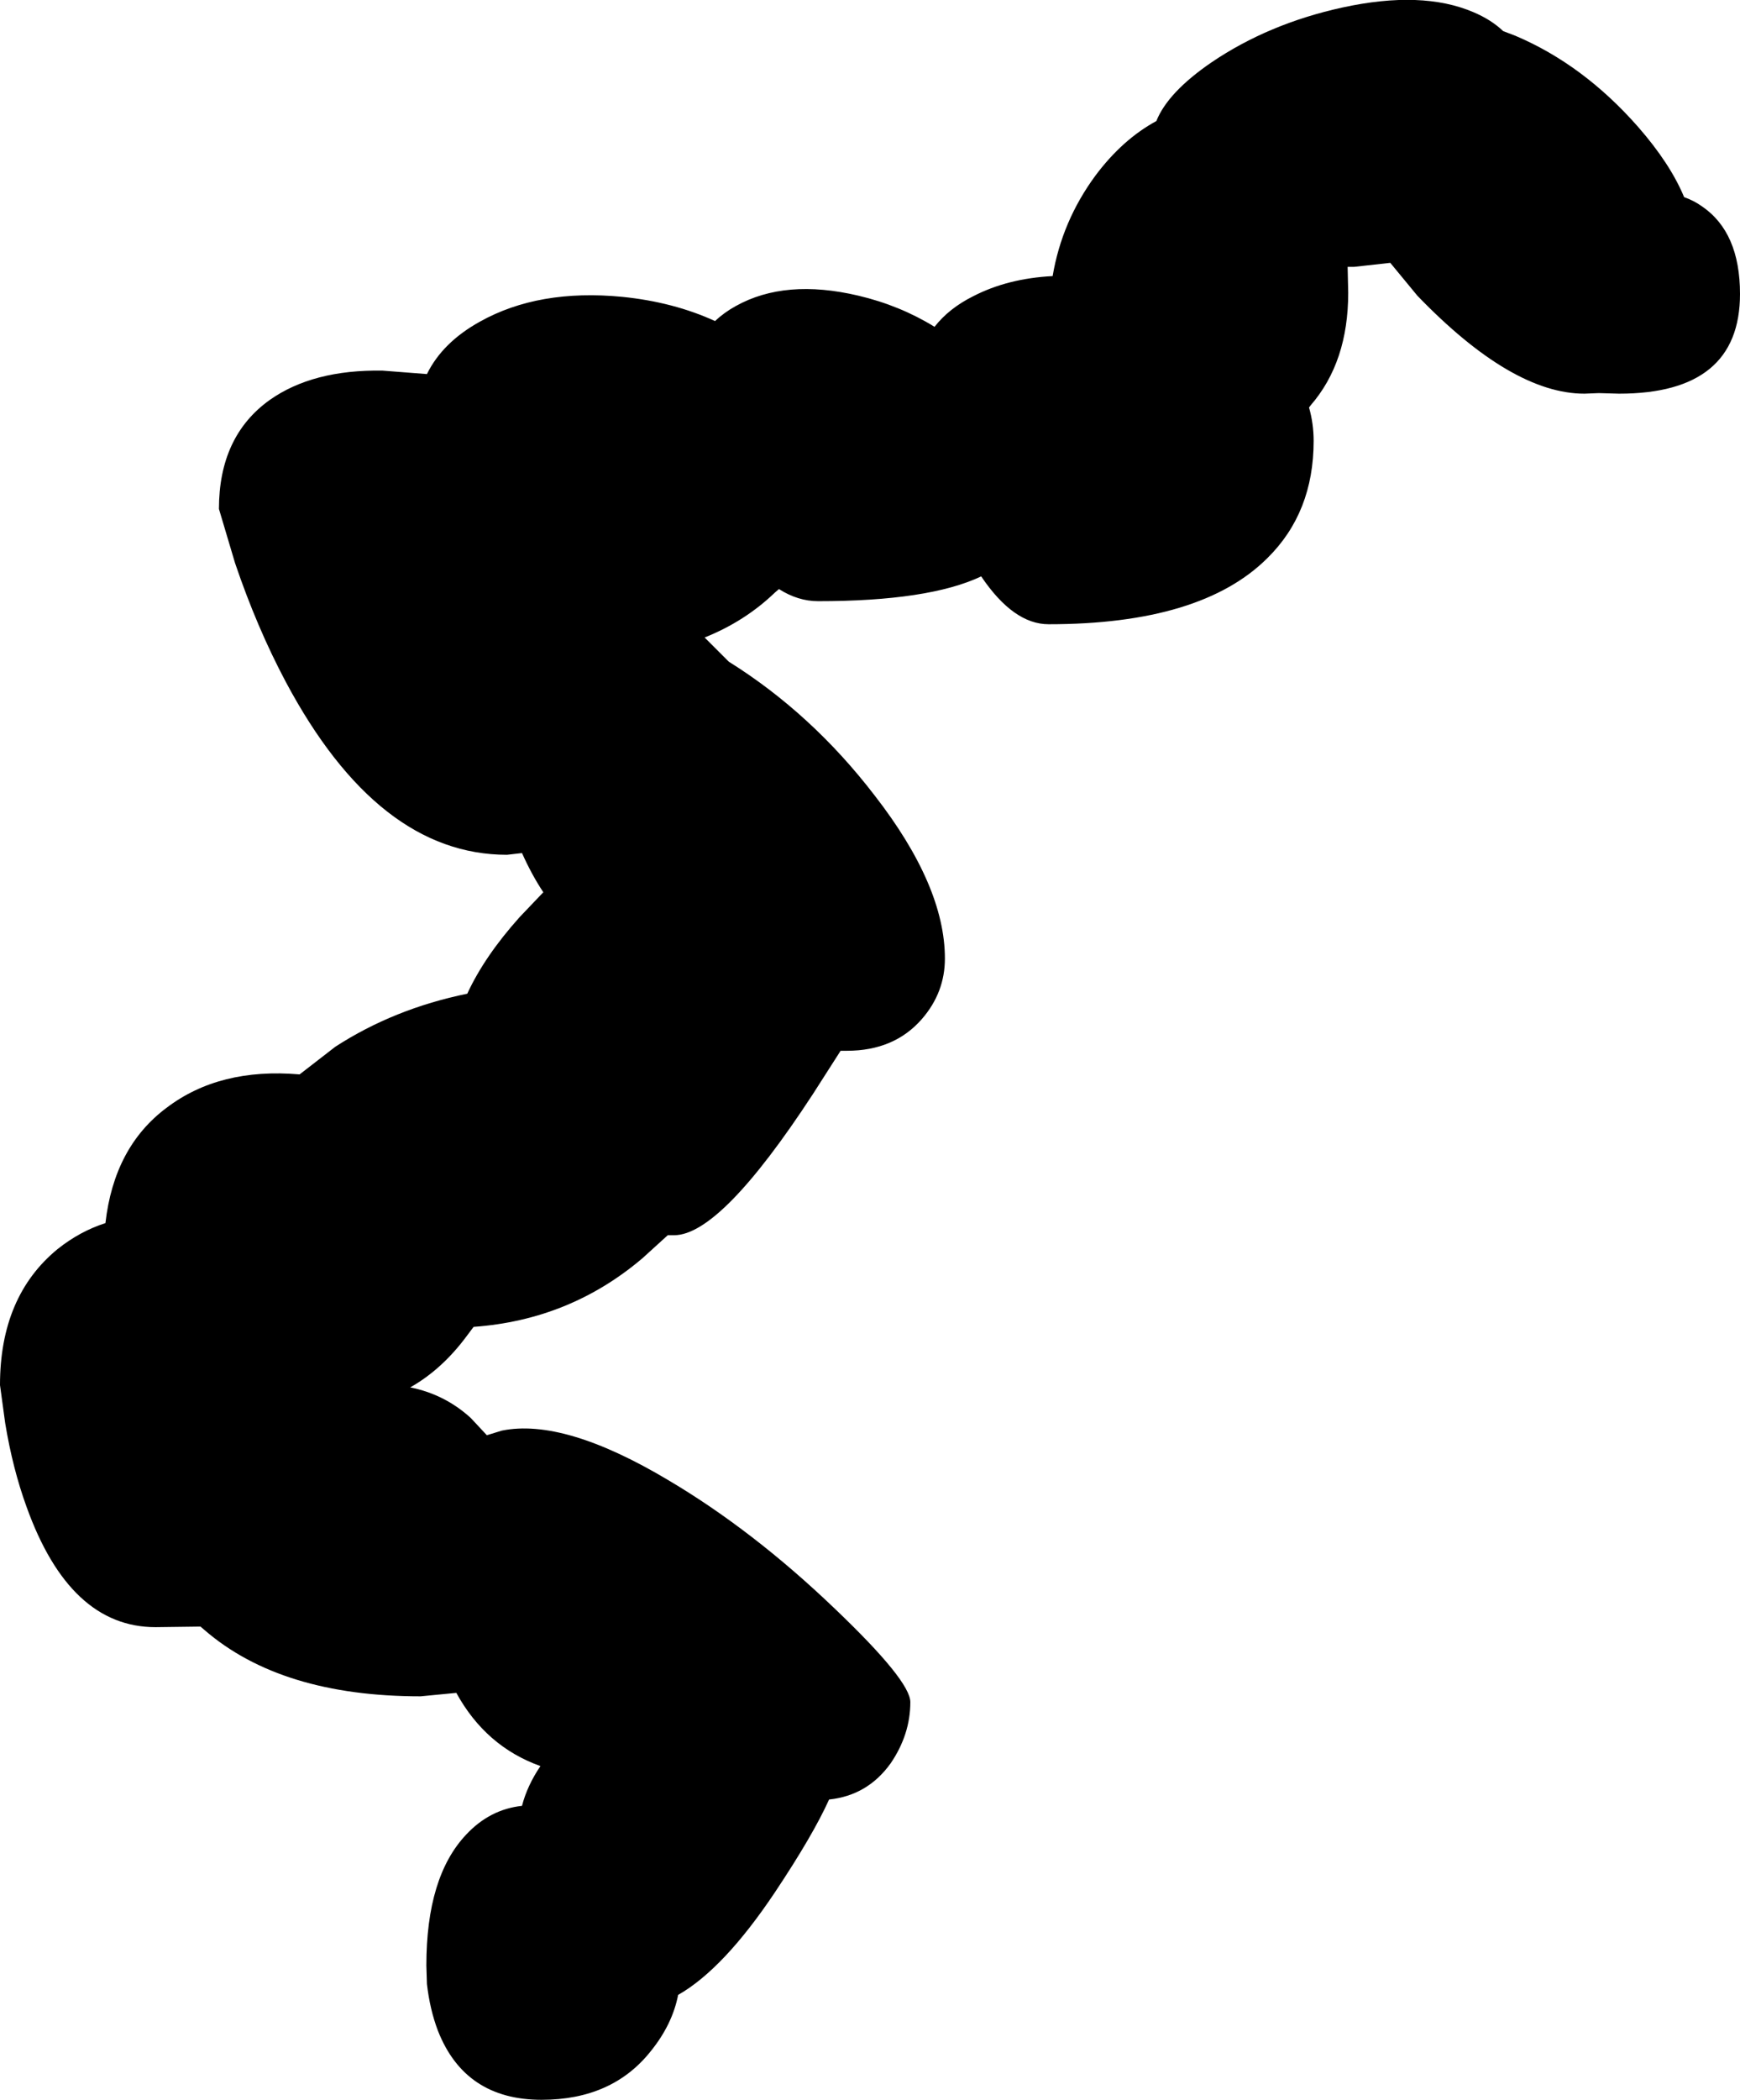 <?xml version="1.0" encoding="UTF-8" standalone="no"?>
<svg xmlns:xlink="http://www.w3.org/1999/xlink" height="182.15px" width="151.0px" xmlns="http://www.w3.org/2000/svg">
  <g transform="matrix(1.0, 0.0, 0.0, 1.0, -8.0, -19.85)">
    <path d="M139.5 22.95 Q145.4 25.45 150.15 30.85 152.95 34.05 154.15 36.95 155.0 37.25 155.7 37.75 159.0 40.0 159.0 45.35 159.0 54.0 148.5 54.0 L146.75 53.95 145.5 54.0 Q139.2 54.0 131.0 45.5 L128.65 42.65 125.5 43.0 124.95 43.0 125.0 45.25 Q125.0 51.25 121.75 55.0 L121.6 55.2 Q122.0 56.6 122.0 58.1 122.0 64.3 118.0 68.25 112.25 74.0 99.0 74.0 95.95 74.0 93.15 69.85 88.6 72.0 79.0 72.0 77.25 72.0 75.6 70.95 L75.25 71.25 Q72.65 73.75 69.15 75.15 L71.25 77.25 Q78.45 81.75 83.9 88.85 90.0 96.7 90.0 103.0 90.0 105.95 88.0 108.25 85.6 111.0 81.5 111.0 L80.95 111.0 78.55 114.75 Q70.55 127.0 66.5 127.0 L65.95 127.0 63.75 129.0 Q57.45 134.35 49.1 134.95 L48.5 135.75 Q46.35 138.65 43.6 140.2 46.6 140.8 48.85 142.85 L50.25 144.35 51.55 143.95 Q56.95 142.85 66.0 148.25 73.35 152.6 80.45 159.4 87.0 165.65 87.0 167.5 87.0 170.3 85.3 172.8 83.3 175.6 79.95 175.95 78.55 179.05 75.25 184.0 70.8 190.65 66.85 192.9 66.35 195.45 64.5 197.75 61.15 202.0 55.0 202.0 48.35 202.0 46.0 196.0 45.3 194.15 45.05 191.95 L45.0 190.35 Q45.0 182.65 48.45 179.0 50.5 176.8 53.3 176.5 53.75 174.75 54.9 173.05 50.15 171.35 47.6 166.7 L44.5 167.0 Q32.4 167.0 25.75 161.25 L25.4 160.95 21.5 161.0 Q14.05 161.0 10.3 150.55 9.1 147.25 8.45 143.3 L8.0 140.0 Q8.0 132.3 13.0 128.2 14.95 126.65 17.15 125.95 17.9 119.35 22.45 115.95 27.05 112.45 34.0 113.05 L37.1 110.65 Q42.2 107.35 48.55 106.05 50.05 102.8 53.1 99.4 L55.15 97.25 Q54.15 95.75 53.3 93.85 L52.0 94.0 Q40.8 94.0 32.8 79.0 30.3 74.3 28.4 68.7 L27.0 64.0 Q27.0 57.7 31.4 54.55 35.15 51.9 41.2 52.0 L45.05 52.3 Q46.4 49.55 49.65 47.75 54.75 44.9 62.0 45.6 66.45 46.05 70.05 47.7 70.85 46.95 71.85 46.4 76.15 44.0 82.5 45.5 86.1 46.35 89.1 48.2 90.35 46.6 92.45 45.55 95.45 44.0 99.35 43.8 100.15 39.05 103.05 35.1 105.4 31.95 108.35 30.35 109.35 27.85 113.15 25.25 118.1 21.9 124.5 20.5 131.4 19.0 135.85 20.9 137.4 21.55 138.45 22.55 L139.5 22.95" fill="#000000" fill-rule="evenodd" stroke="none"/>
  </g>
</svg>
